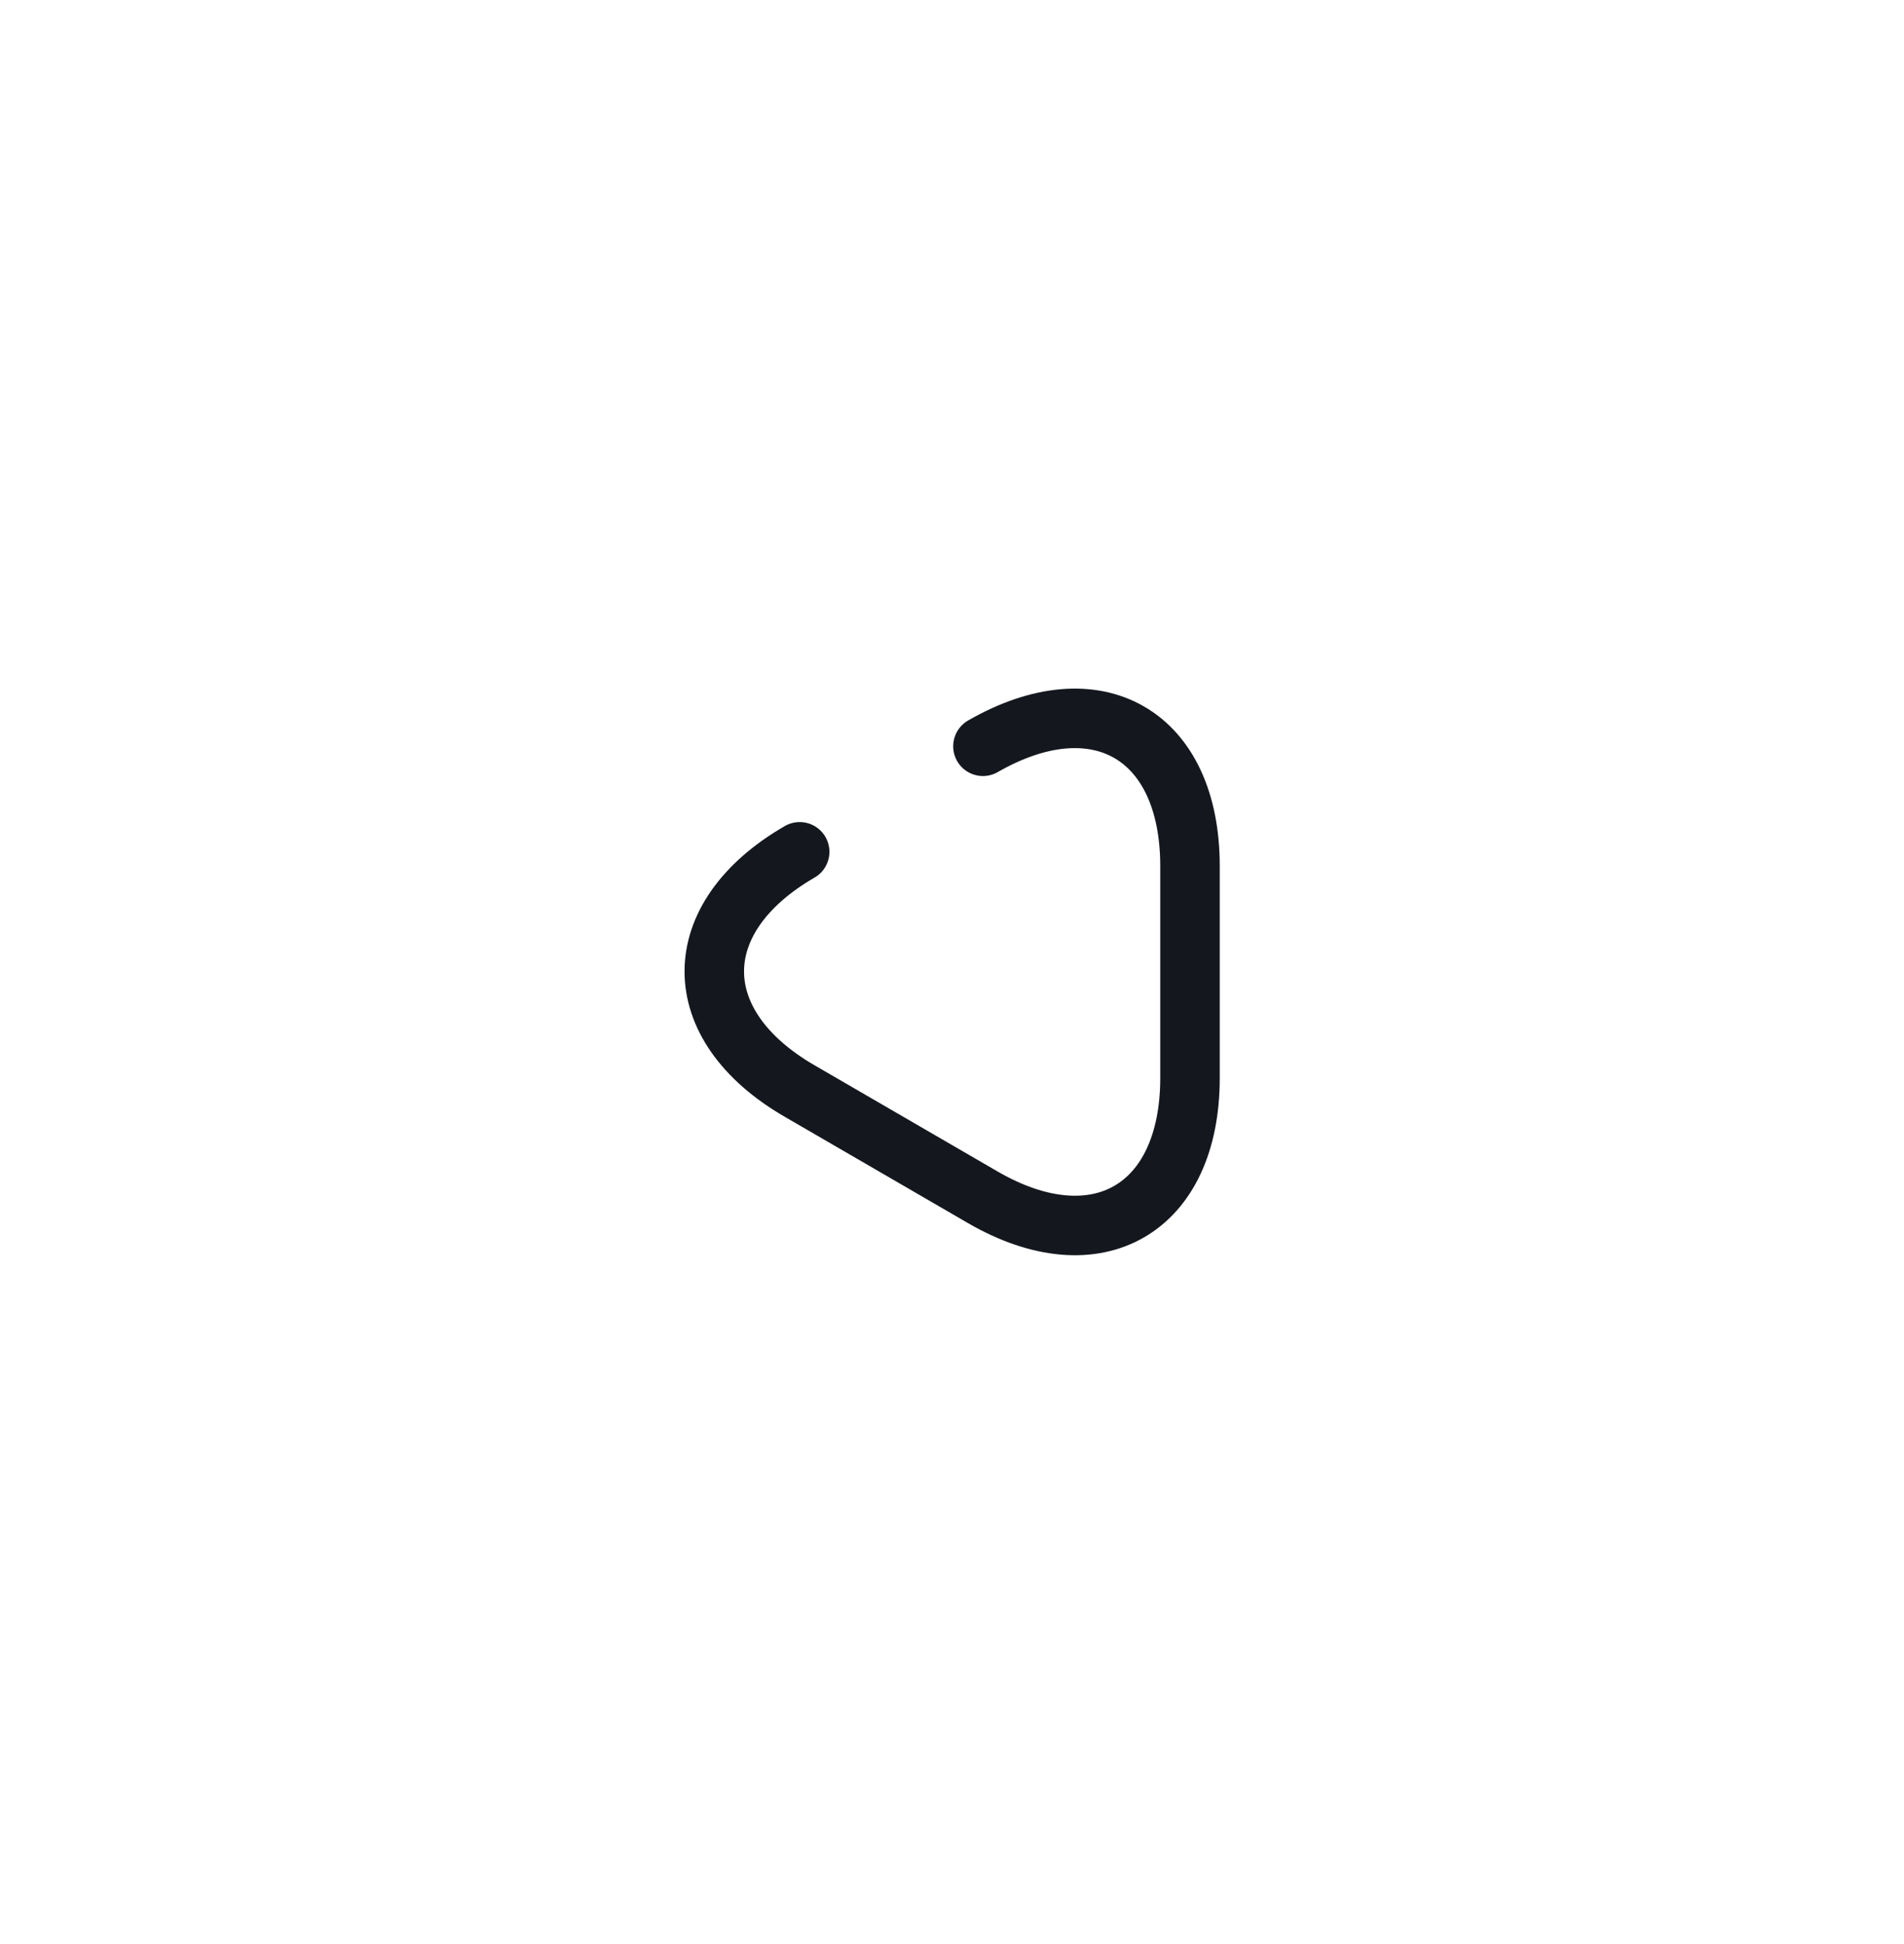 <svg width="48" height="49" viewBox="0 0 48 49" fill="none" xmlns="http://www.w3.org/2000/svg">
<path d="M24.78 18.81C27.65 17.16 30 18.51 30 21.83V24.5V27.17C30 30.48 27.65 31.84 24.78 30.18L22.47 28.84L20.16 27.5C17.29 25.84 17.29 23.13 20.16 21.47" stroke="#14181E" stroke-width="1.5" stroke-miterlimit="10" stroke-linecap="round" stroke-linejoin="round"/>
</svg>

